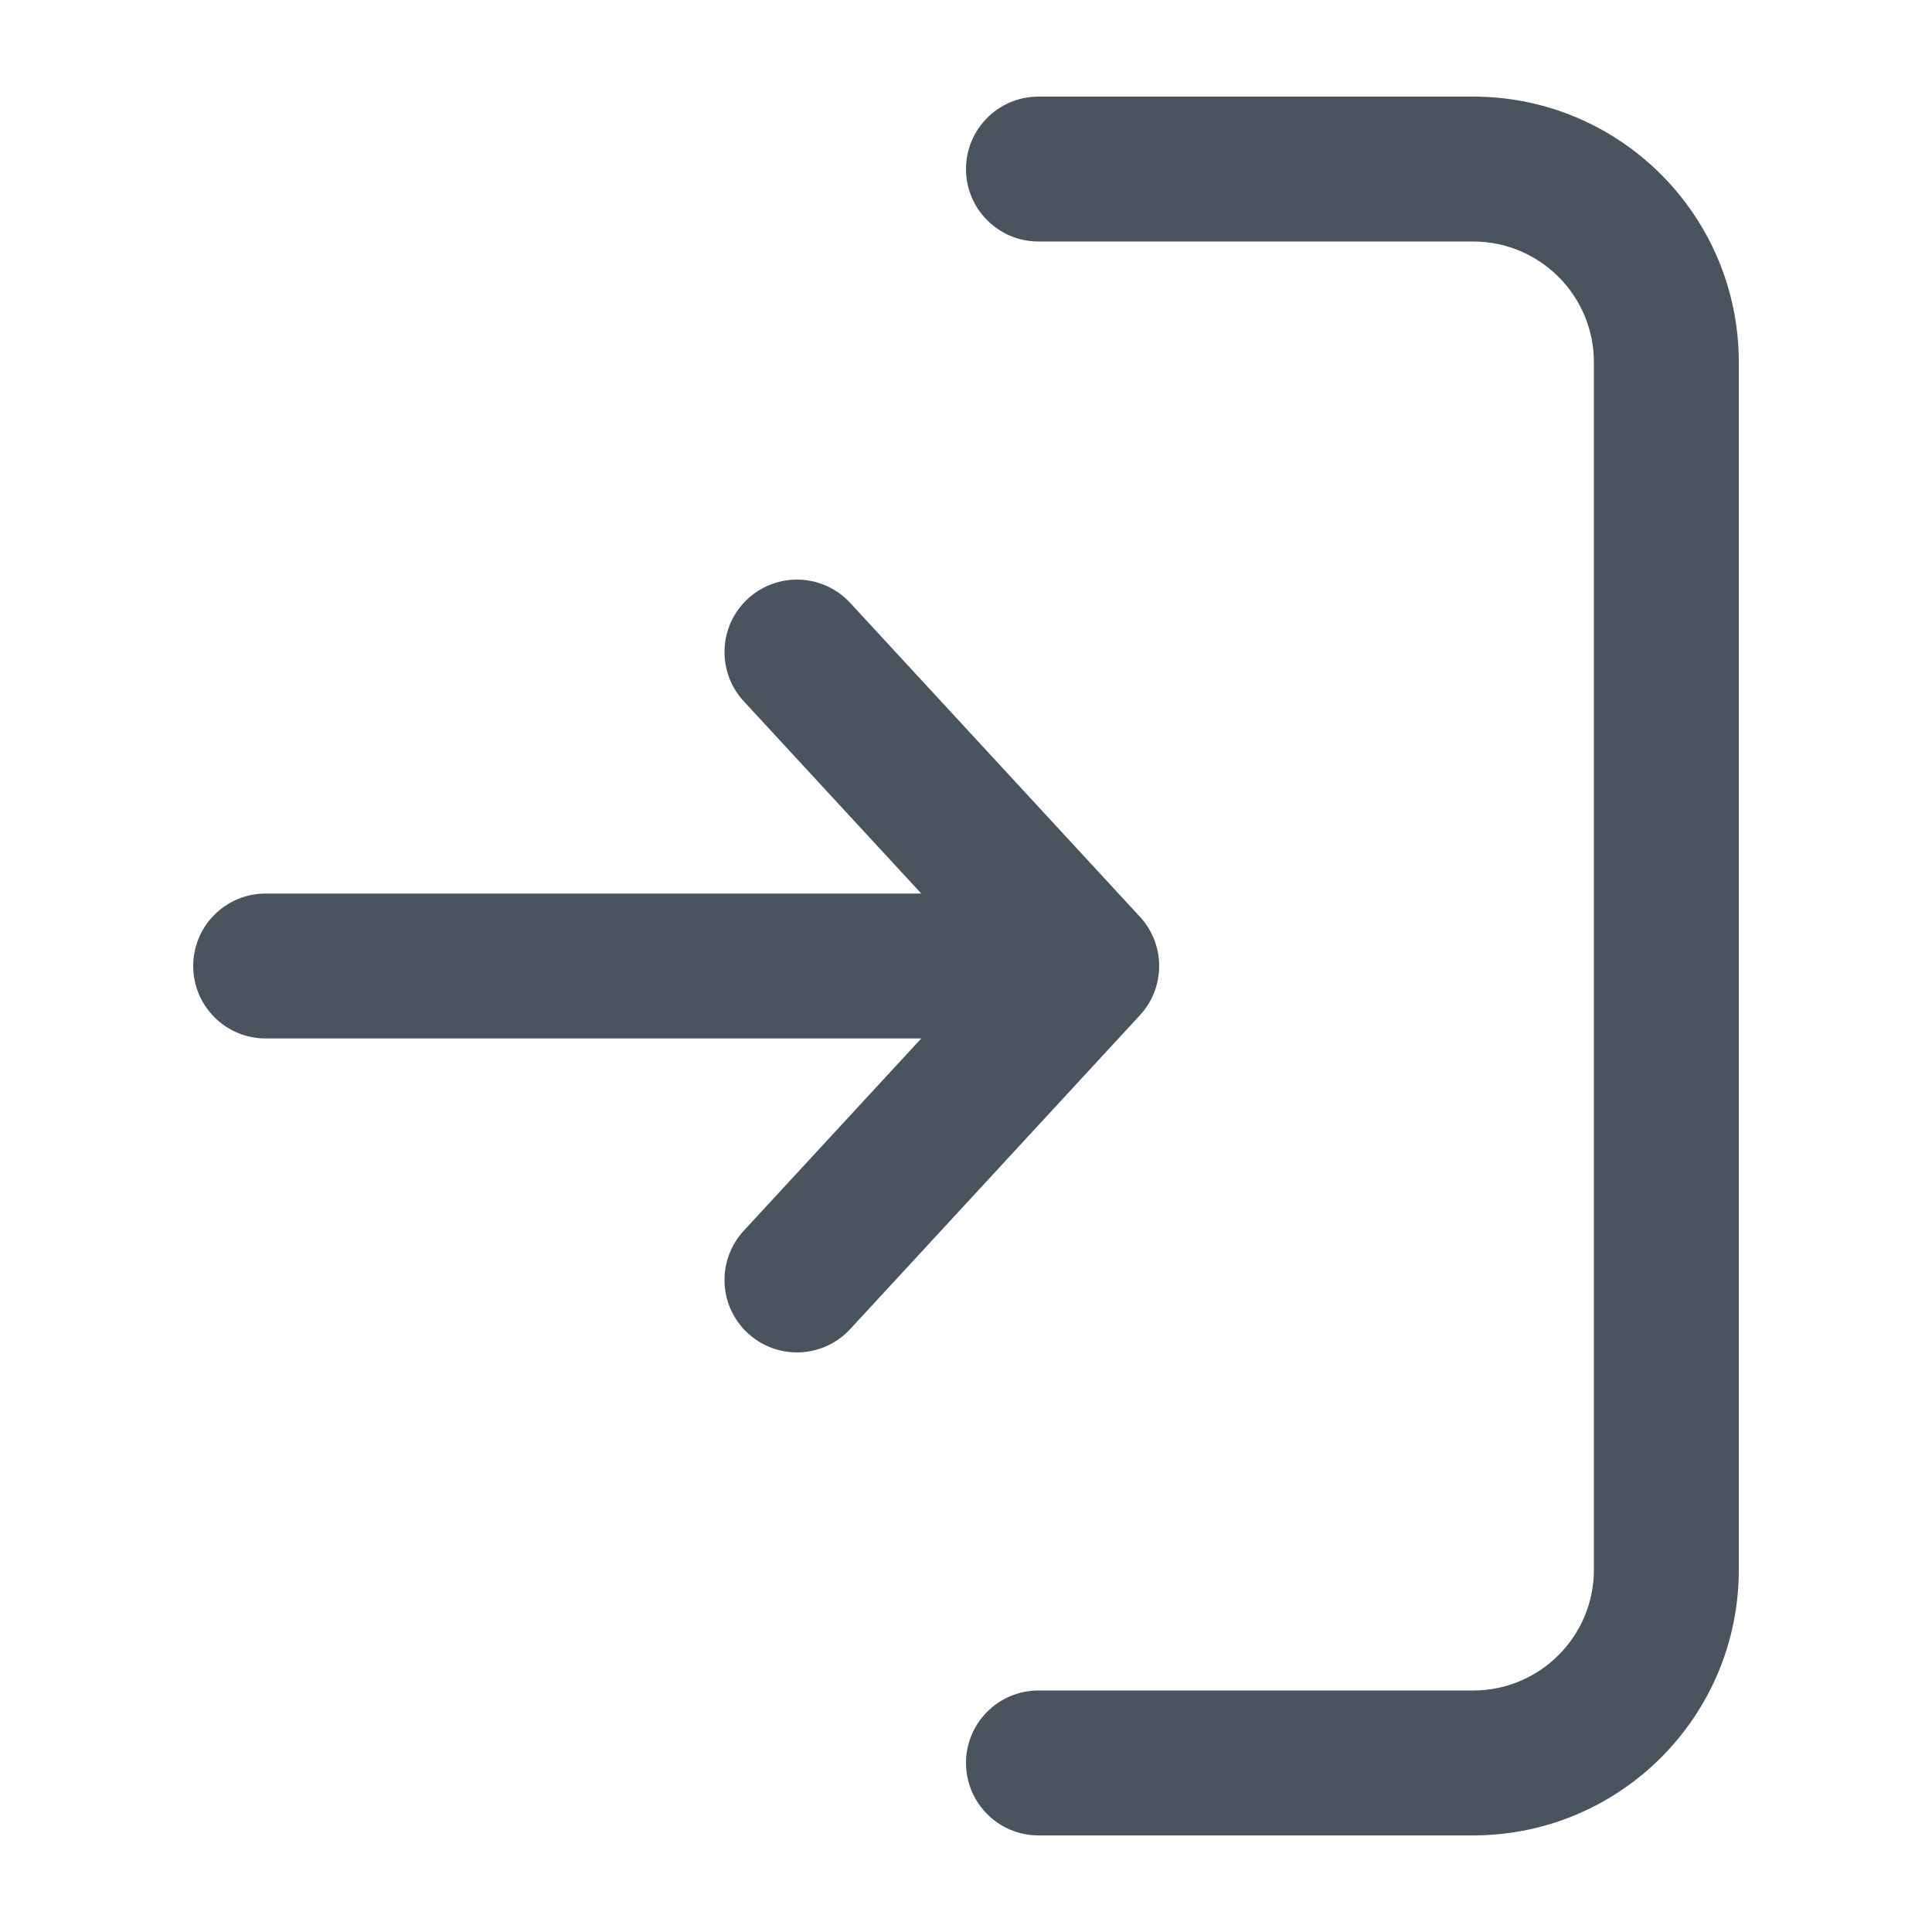 <svg width="20" height="20" viewBox="0 0 20 20" fill="none" xmlns="http://www.w3.org/2000/svg">
<path fill-rule="evenodd" clip-rule="evenodd" d="M2 10C2 9.586 2.336 9.25 2.75 9.25L9.537 9.25L7.699 7.259C7.418 6.954 7.437 6.48 7.741 6.199C8.046 5.918 8.52 5.937 8.801 6.241L11.801 9.491C12.066 9.779 12.066 10.221 11.801 10.509L8.801 13.759C8.52 14.063 8.046 14.082 7.741 13.801C7.437 13.52 7.418 13.046 7.699 12.741L9.537 10.75L2.75 10.75C2.336 10.75 2 10.414 2 10ZM10 18.25C10 17.836 10.336 17.5 10.75 17.5L15.25 17.5C15.94 17.5 16.5 16.94 16.5 16.25L16.5 3.75C16.5 3.06 15.94 2.5 15.25 2.5L10.75 2.5C10.336 2.5 10 2.164 10 1.75C10 1.336 10.336 1 10.75 1L15.25 1C16.769 1 18 2.231 18 3.75L18 16.25C18 17.769 16.769 19 15.25 19L10.75 19C10.336 19 10 18.664 10 18.25Z" fill="#4A545E"/>
</svg>
